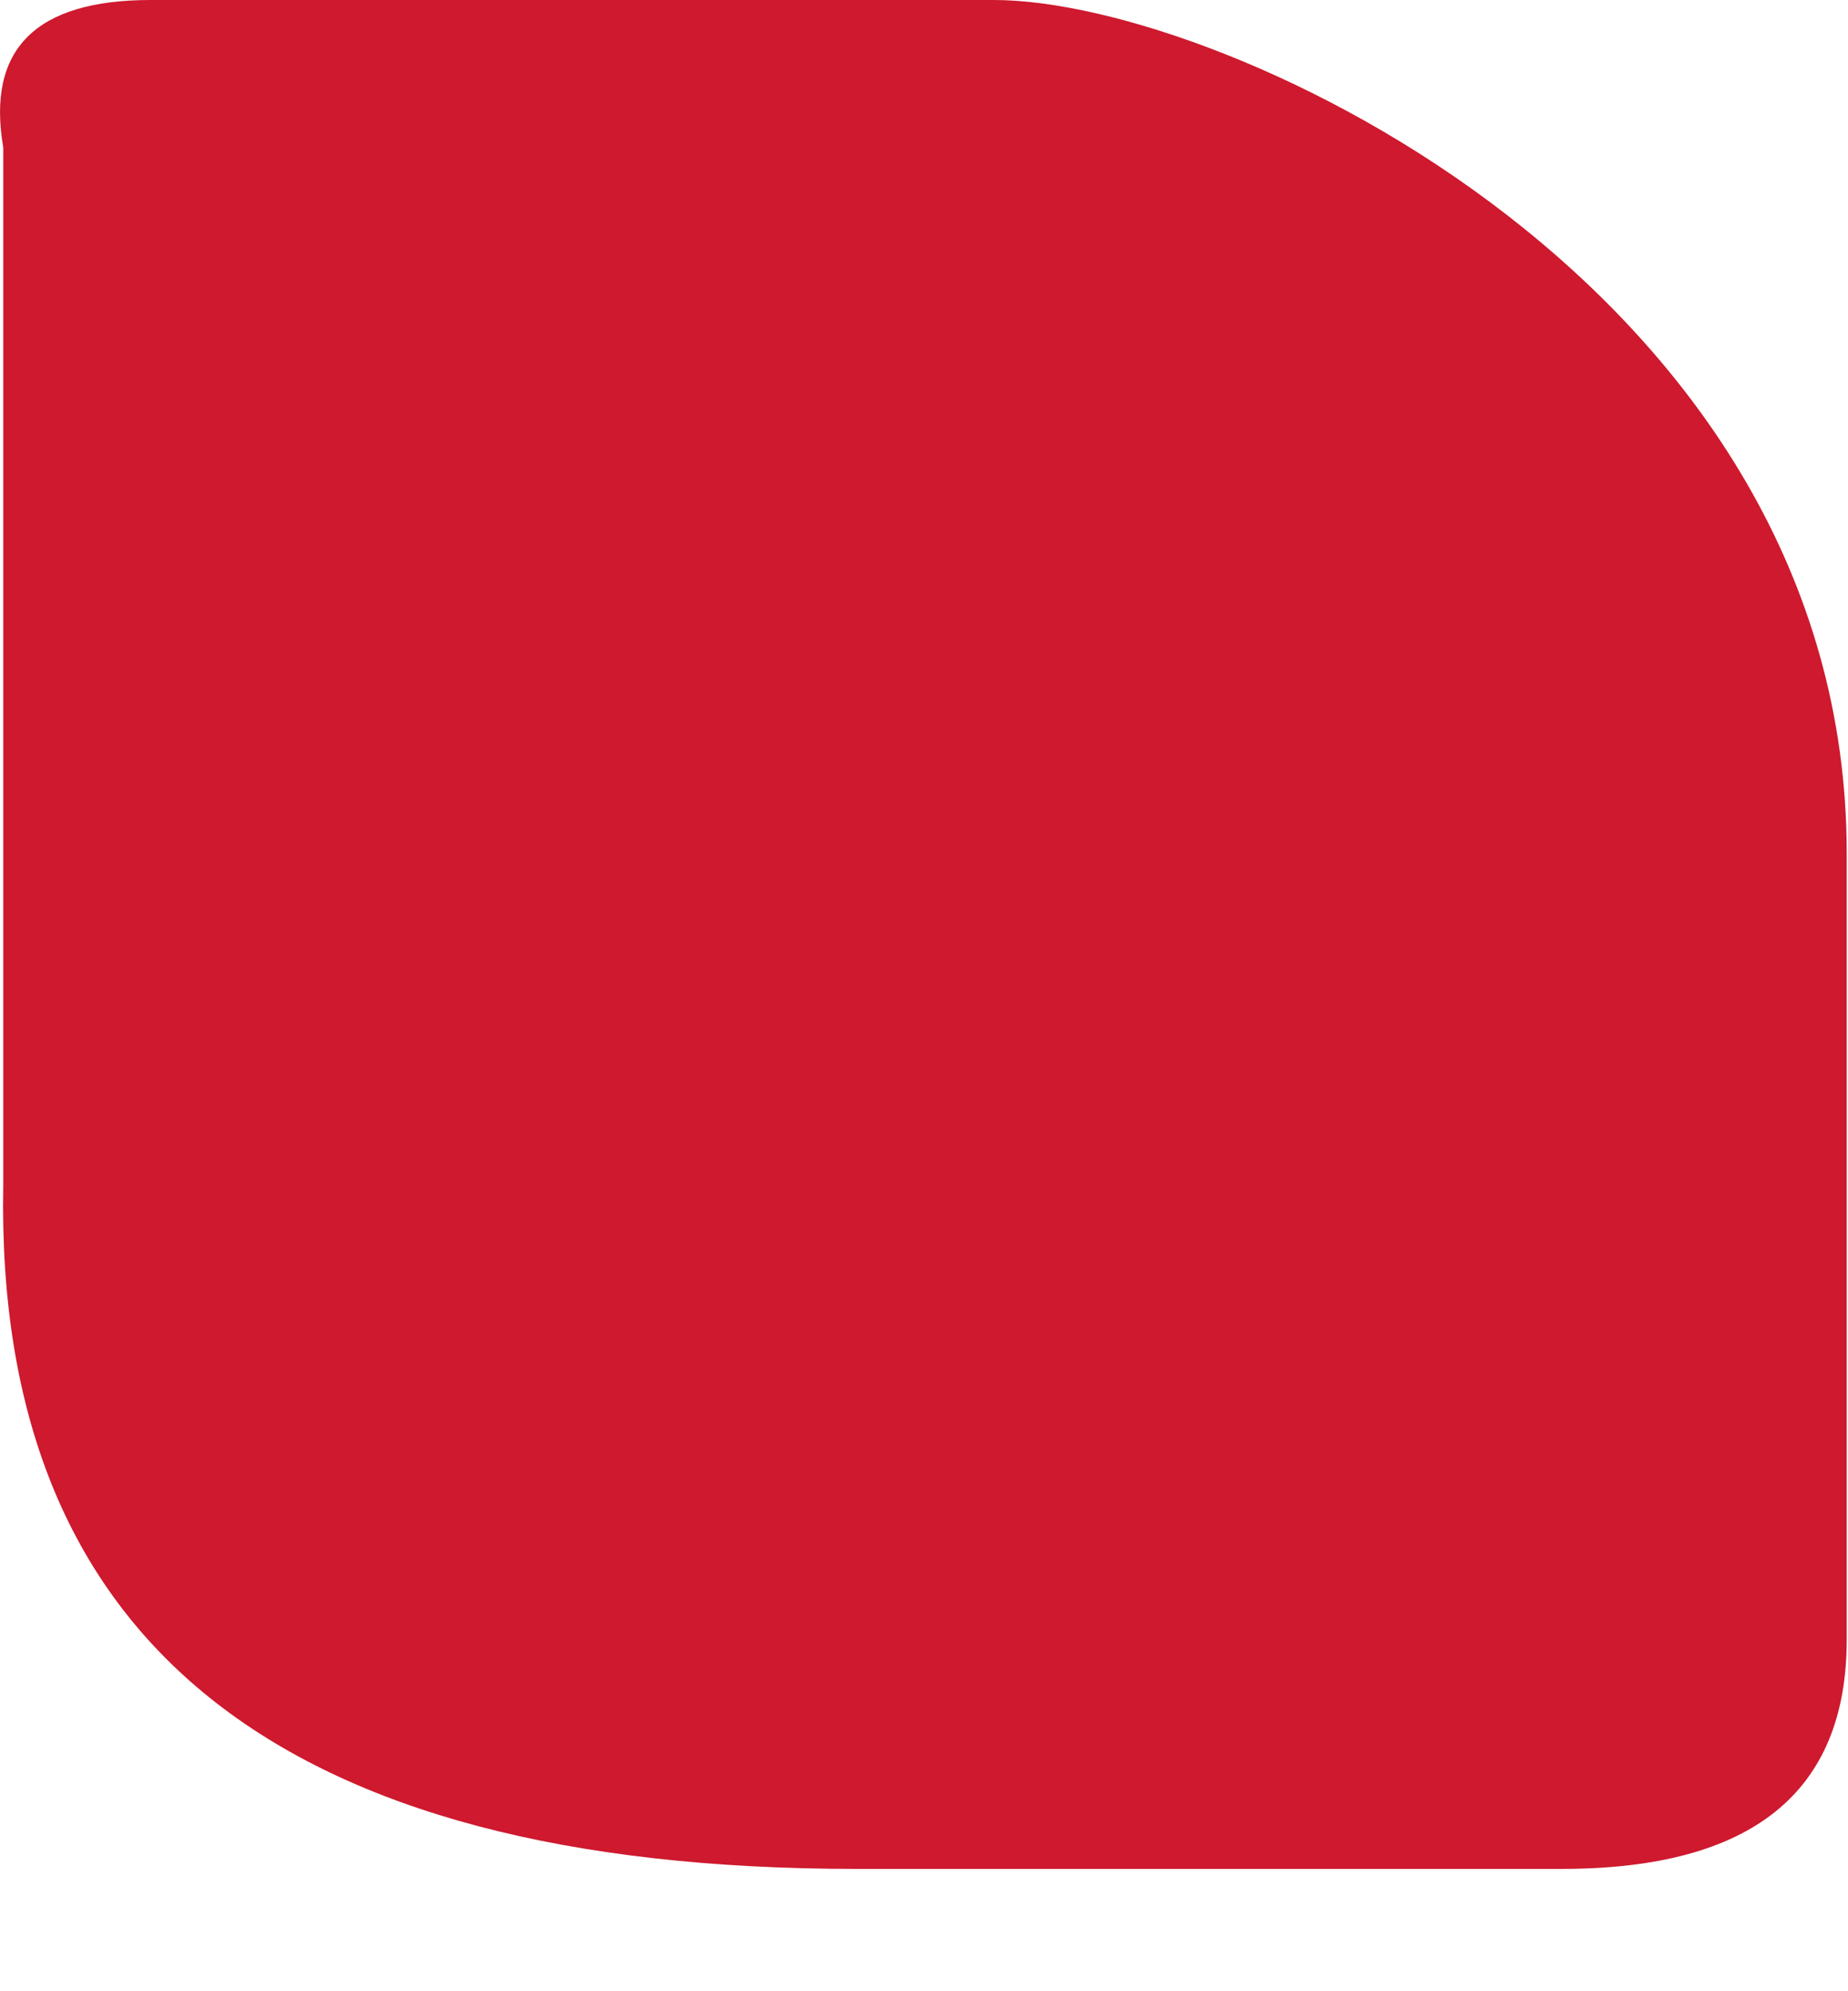 <?xml version="1.0" encoding="UTF-8"?>
<svg width="13px" height="14px" viewBox="0 0 13 14" version="1.1" xmlns="http://www.w3.org/2000/svg" xmlns:xlink="http://www.w3.org/1999/xlink">
    <!-- Generator: Sketch 46.2 (44496) - http://www.bohemiancoding.com/sketch -->
    <title>point</title>
    <desc>Created with Sketch.</desc>
    <defs></defs>
    <g id="Page-1" stroke="none" stroke-width="1" fill="none" fill-rule="evenodd">
        <g id="Desktop-HD---homepage" transform="translate(-526, -1250)" stroke="#979797" fill="#CE192E">
            <g id="Group" transform="translate(360, 1215)">
                <g id="point" transform="translate(166, 35)">
                    <path d="M0.023,8.334 L0.023,1.037 C-0.096,0.346 0.25,4.54944507e-14 1.06,4.47642235e-14 C2.275,4.47642235e-14 5.362,-3.89941286e-20 6.992,4.47642235e-14 C8.622,8.95284861e-14 12.991,2.035 12.991,5.999 C12.991,9.963 12.991,9.916 12.991,11.528 C12.991,12.602 12.323,13.14 10.986,13.14 C11.739,13.14 10.085,13.14 6.024,13.14 C1.962,13.14 -0.038,11.538 0.023,8.334 Z" id="Path-2" stroke="none"></path>
                </g>
            </g>
        </g>
    </g>
</svg>